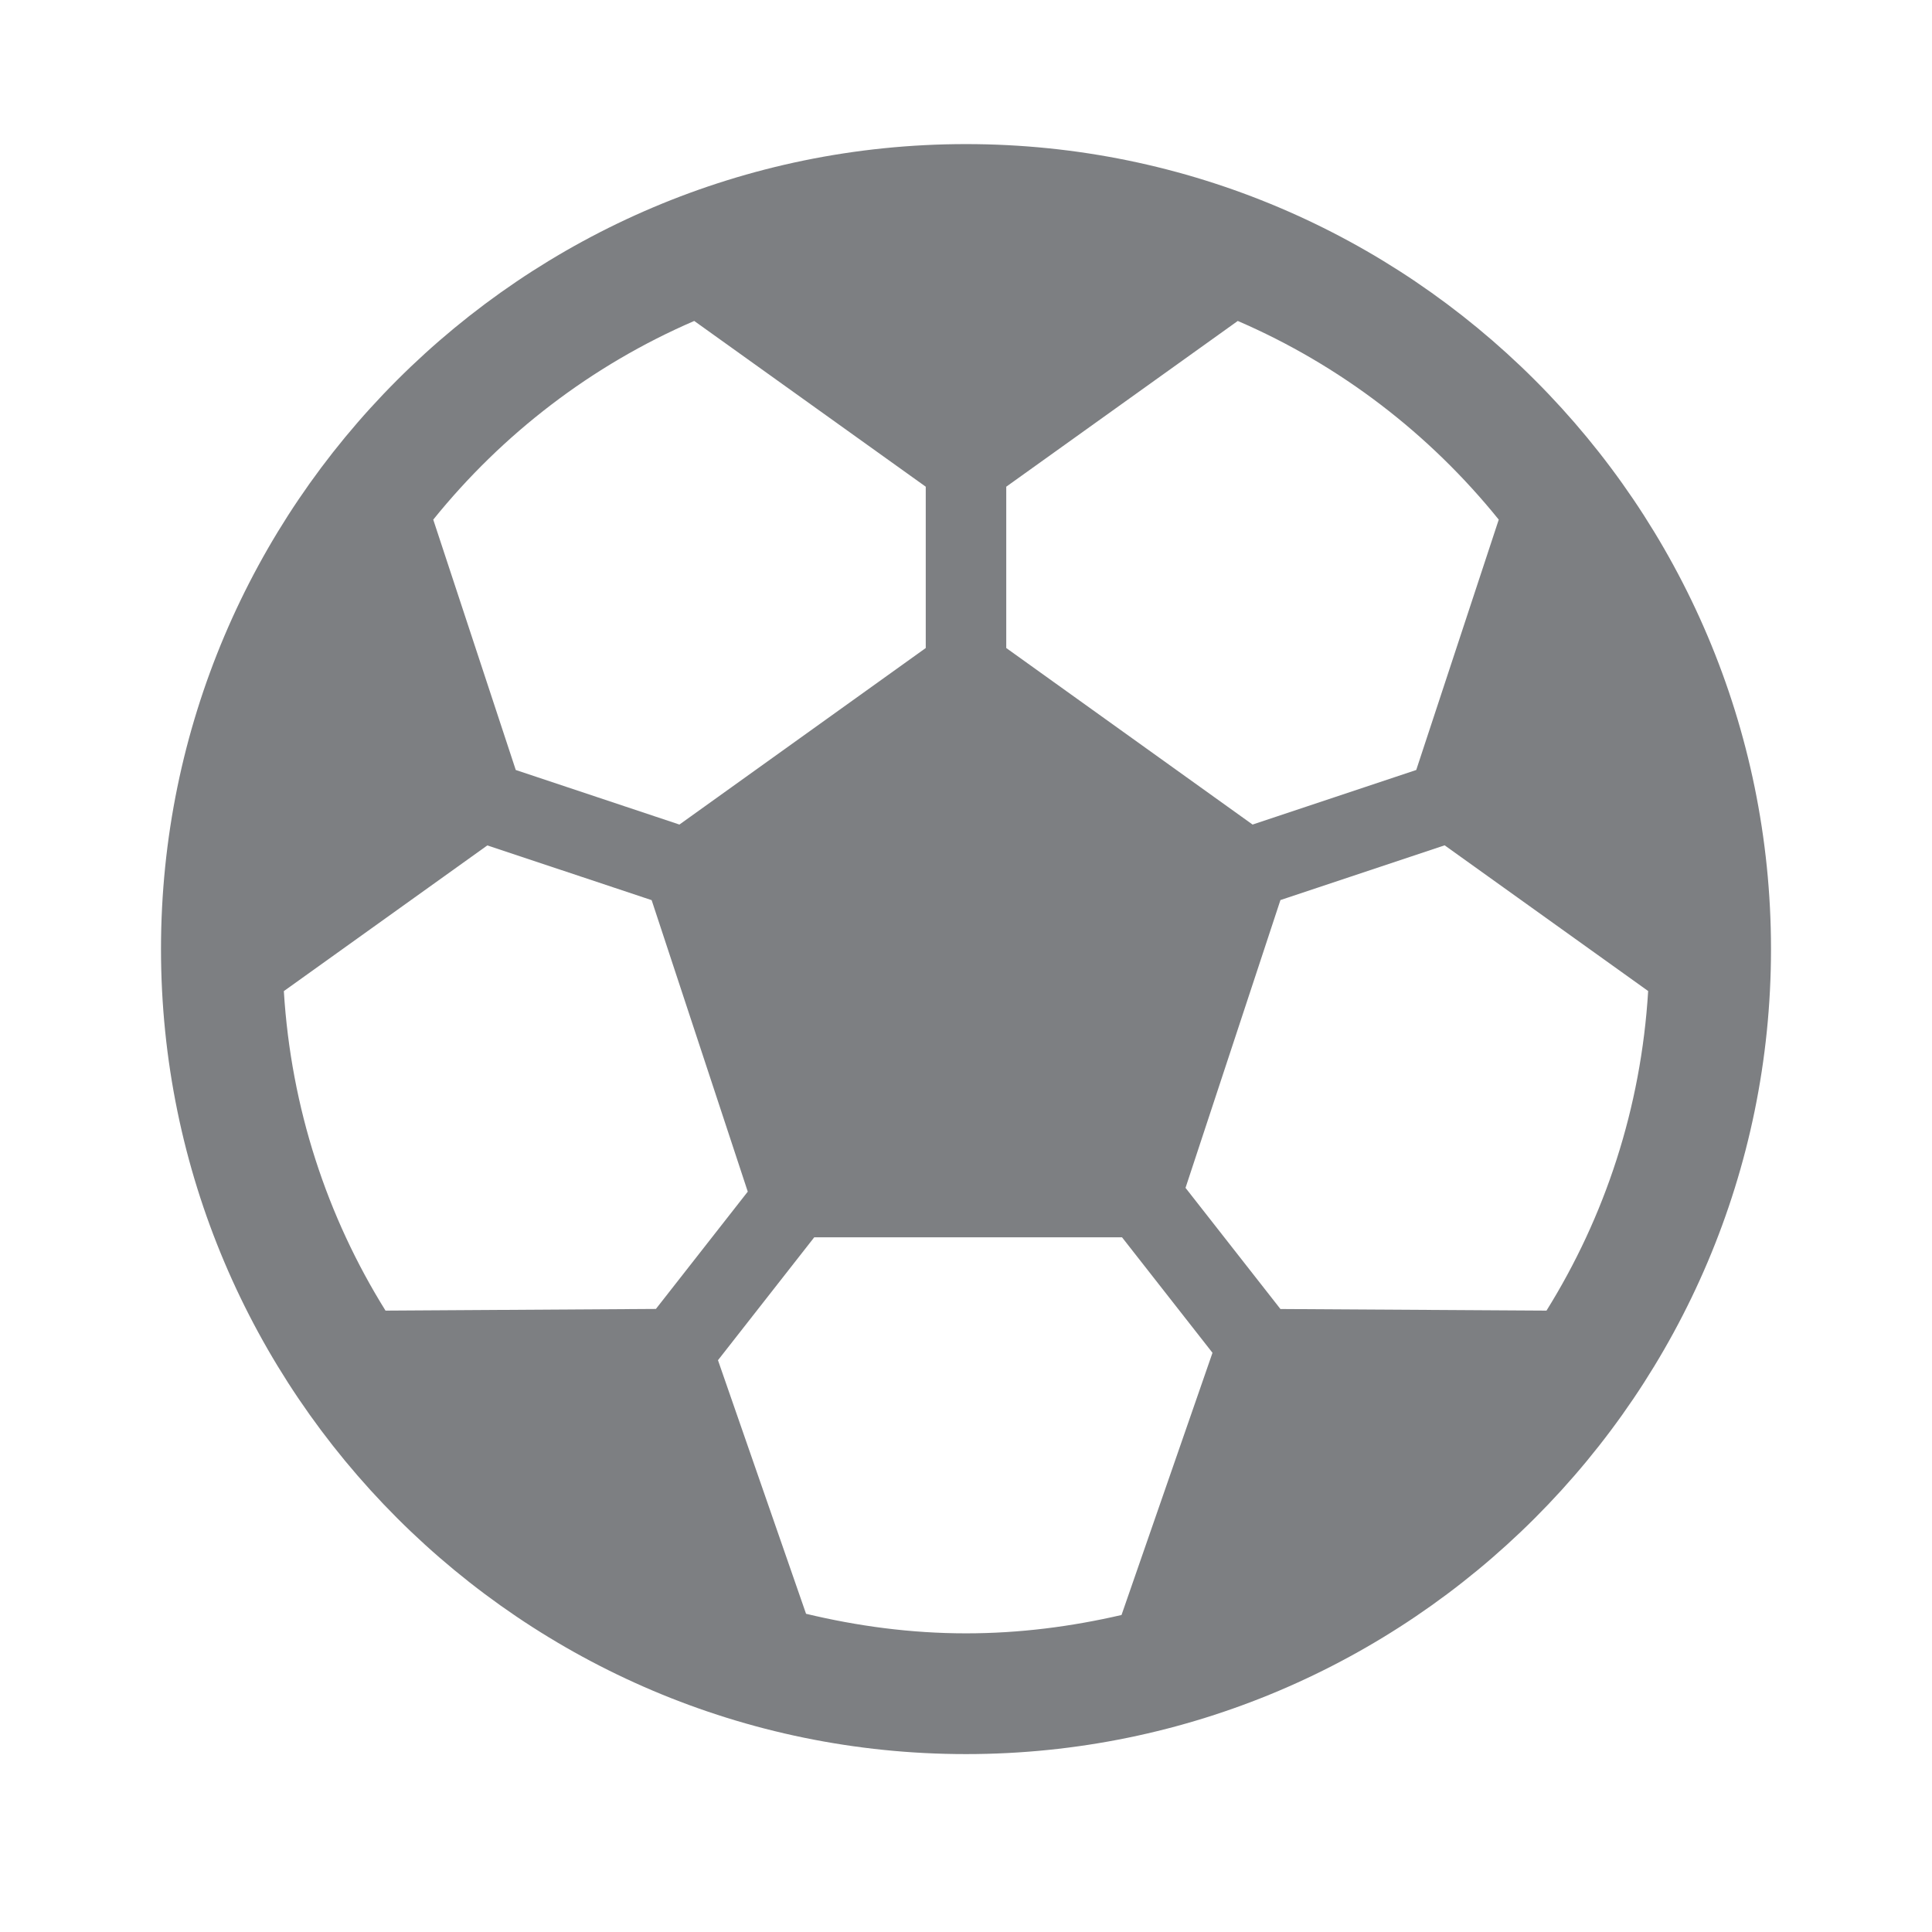 <svg width="24" height="24" viewBox="0 0 24 24" fill="none" xmlns="http://www.w3.org/2000/svg">
<path d="M12 1.79C6.486 1.79 2 6.276 2 11.79C2 17.303 6.486 21.79 12 21.79C17.514 21.79 22 17.303 22 11.79C22 6.276 17.514 1.79 12 1.79ZM8.624 3.987L11.5 6.046V8.05L8.44 10.243L6.407 9.565L5.382 6.455C6.241 5.39 7.35 4.537 8.624 3.987ZM15.376 3.987C16.65 4.537 17.759 5.39 18.618 6.455L17.593 9.565L15.56 10.243L12.5 8.05V6.046L15.376 3.987ZM17.946 10.501L20.474 12.311C20.386 13.765 19.937 15.116 19.211 16.281L15.906 16.261L14.727 14.756L15.906 11.181L17.946 10.501ZM6.054 10.502L8.095 11.182L9.289 14.803L8.148 16.26L4.789 16.281C4.064 15.117 3.615 13.766 3.526 12.312L6.054 10.502ZM10.115 15.37H13.938L15.062 16.805L13.932 20.062C13.31 20.206 12.666 20.29 12 20.29C11.314 20.29 10.651 20.2 10.013 20.047L8.919 16.897L10.115 15.37Z" fill="#7D7F82"/>
</svg>
